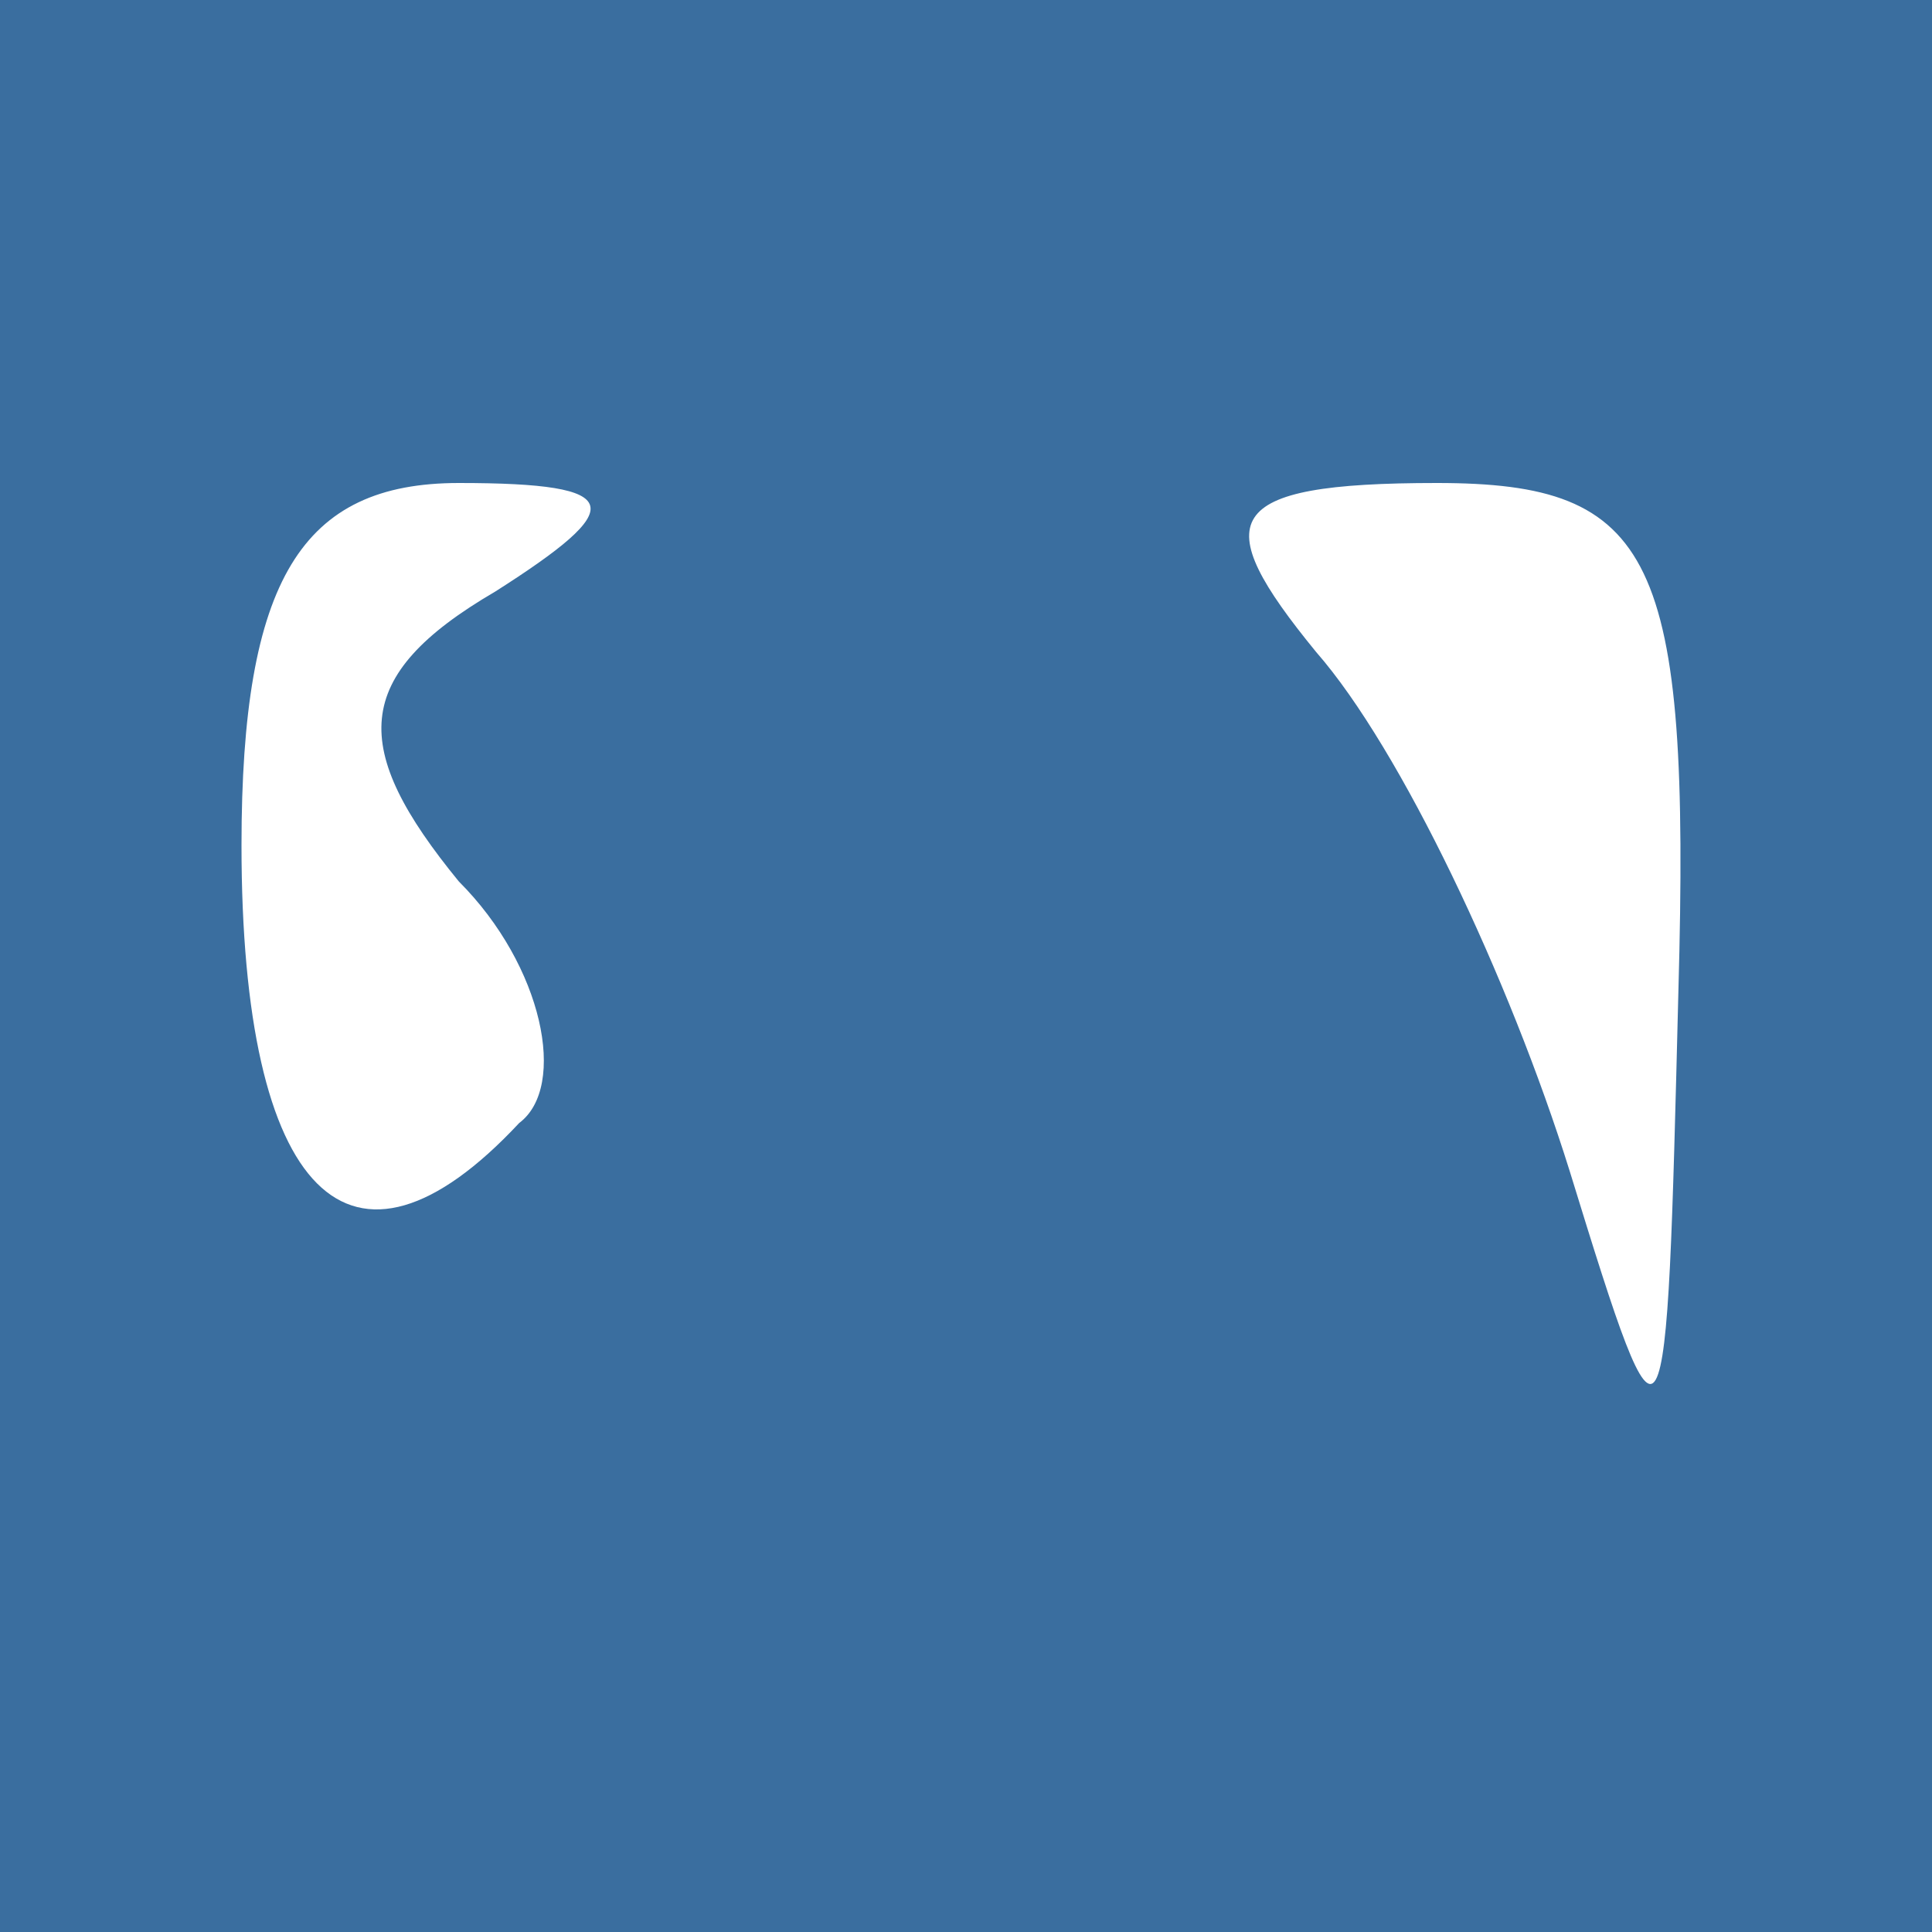 <?xml version="1.0" standalone="no"?>
<!DOCTYPE svg PUBLIC "-//W3C//DTD SVG 20010904//EN"
 "http://www.w3.org/TR/2001/REC-SVG-20010904/DTD/svg10.dtd">
<svg version="1.0" xmlns="http://www.w3.org/2000/svg"
 width="16pt" height="16pt" viewBox="0 0 16 16"
 preserveAspectRatio="xMidYMid meet">

<g transform="translate(0,16) scale(0.1,-0.1)"
fill="#3a6e9f" stroke="none">
<path d="M0 80 l0 -80 80 0 80 0 0 80 0 80 -80 0 -80 0 0 -80z m41 31 c-12 -7
-12 -13 -3 -24 7 -7 9 -17 5 -20 -14 -15 -23 -6 -23 23 0 22 5 30 18 30 14 0
14 -2 3 -9z m98 -33 c-1 -40 -1 -41 -9 -15 -5 16 -14 35 -21 43 -9 11 -8 14
10 14 18 0 21 -6 20 -42z"/>
</g>
</svg>

